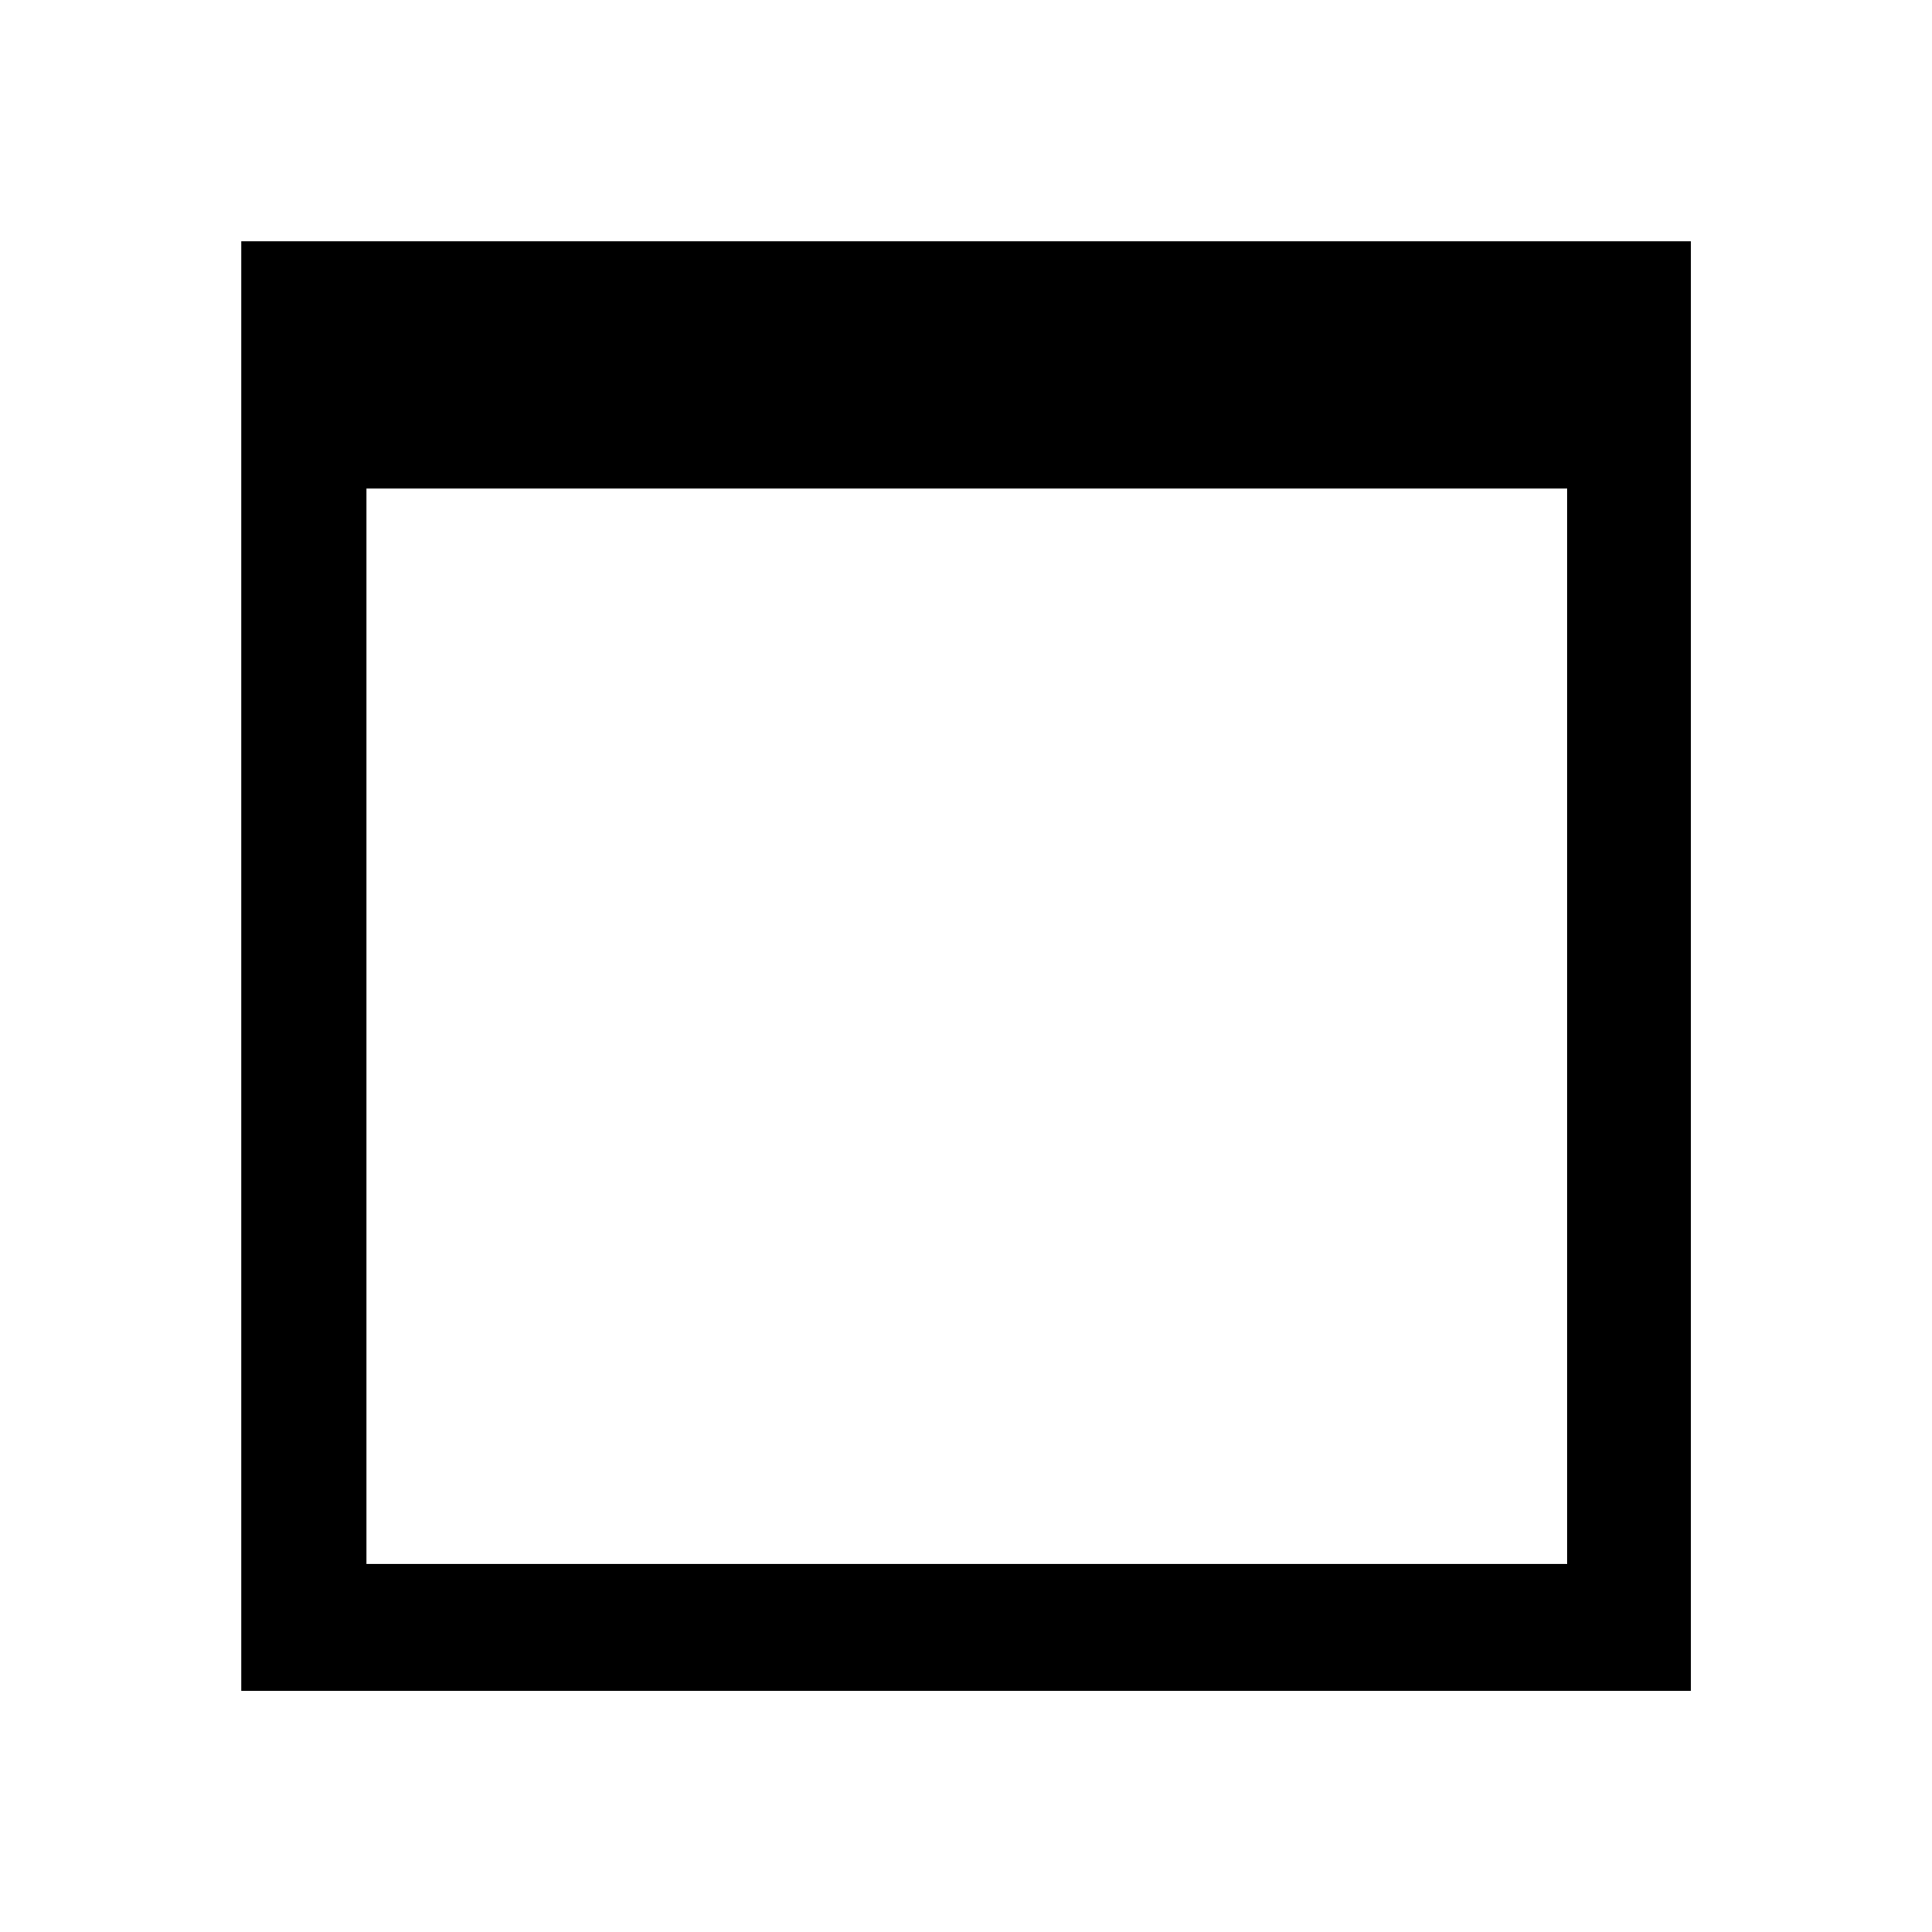 <svg xmlns="http://www.w3.org/2000/svg" xmlns:xlink="http://www.w3.org/1999/xlink" x="0" y="0" version="1.1" viewBox="0 0 2048 2048" xml:space="preserve" style="enable-background:new 0 0 2048 2048"><path d="M255.8,255.8v1536.5h1536.5V255.8H255.8z M1661.3,1657.9H388.5v-1140h1272.8V1657.9z"/></svg>
